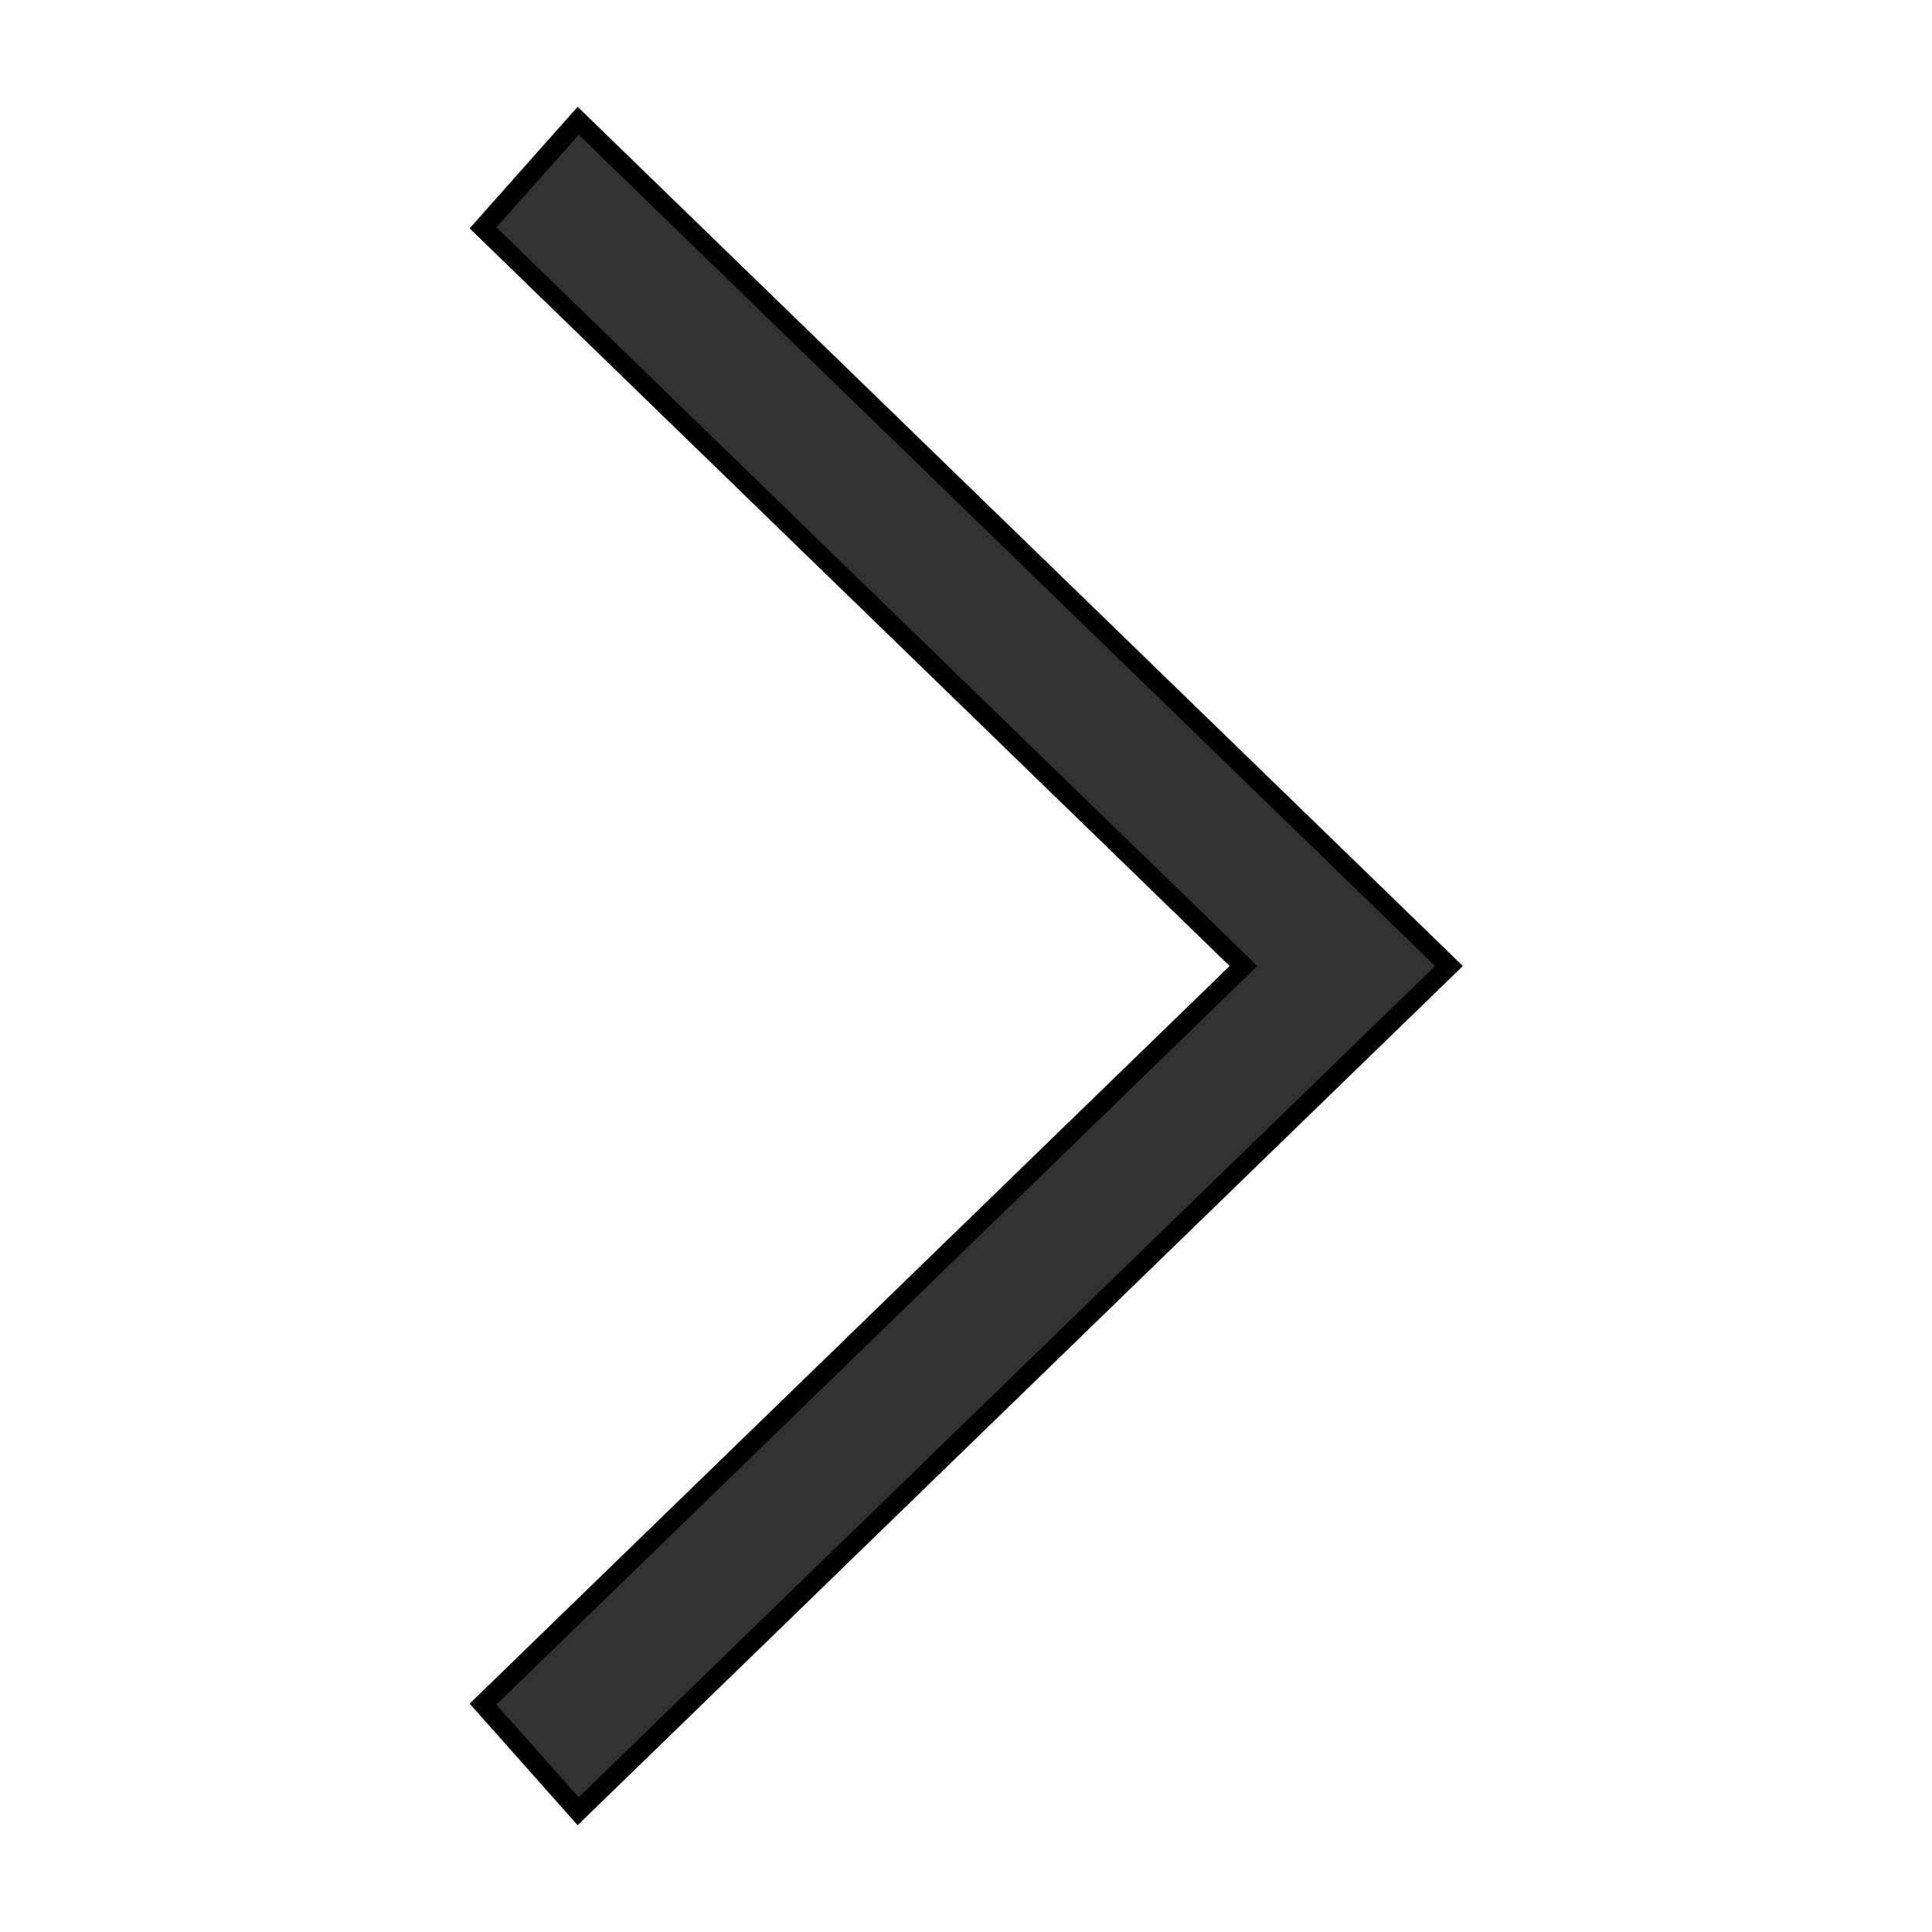 <svg viewBox="0 0 1024.00 1024.00" class="icon" version="1.1" xmlns="http://www.w3.org/2000/svg" fill="#323232" stroke="#000000" stroke-width="10.24"><g id="SVGRepo_bgCarrier" stroke-width="0"></g><g id="SVGRepo_tracerCarrier" stroke-linecap="round" stroke-linejoin="round"></g><g id="SVGRepo_iconCarrier"><path d="M256 120.768L306.432 64 768 512l-461.568 448L256 903.232 659.072 512z" fill="#323232"></path></g></svg>
